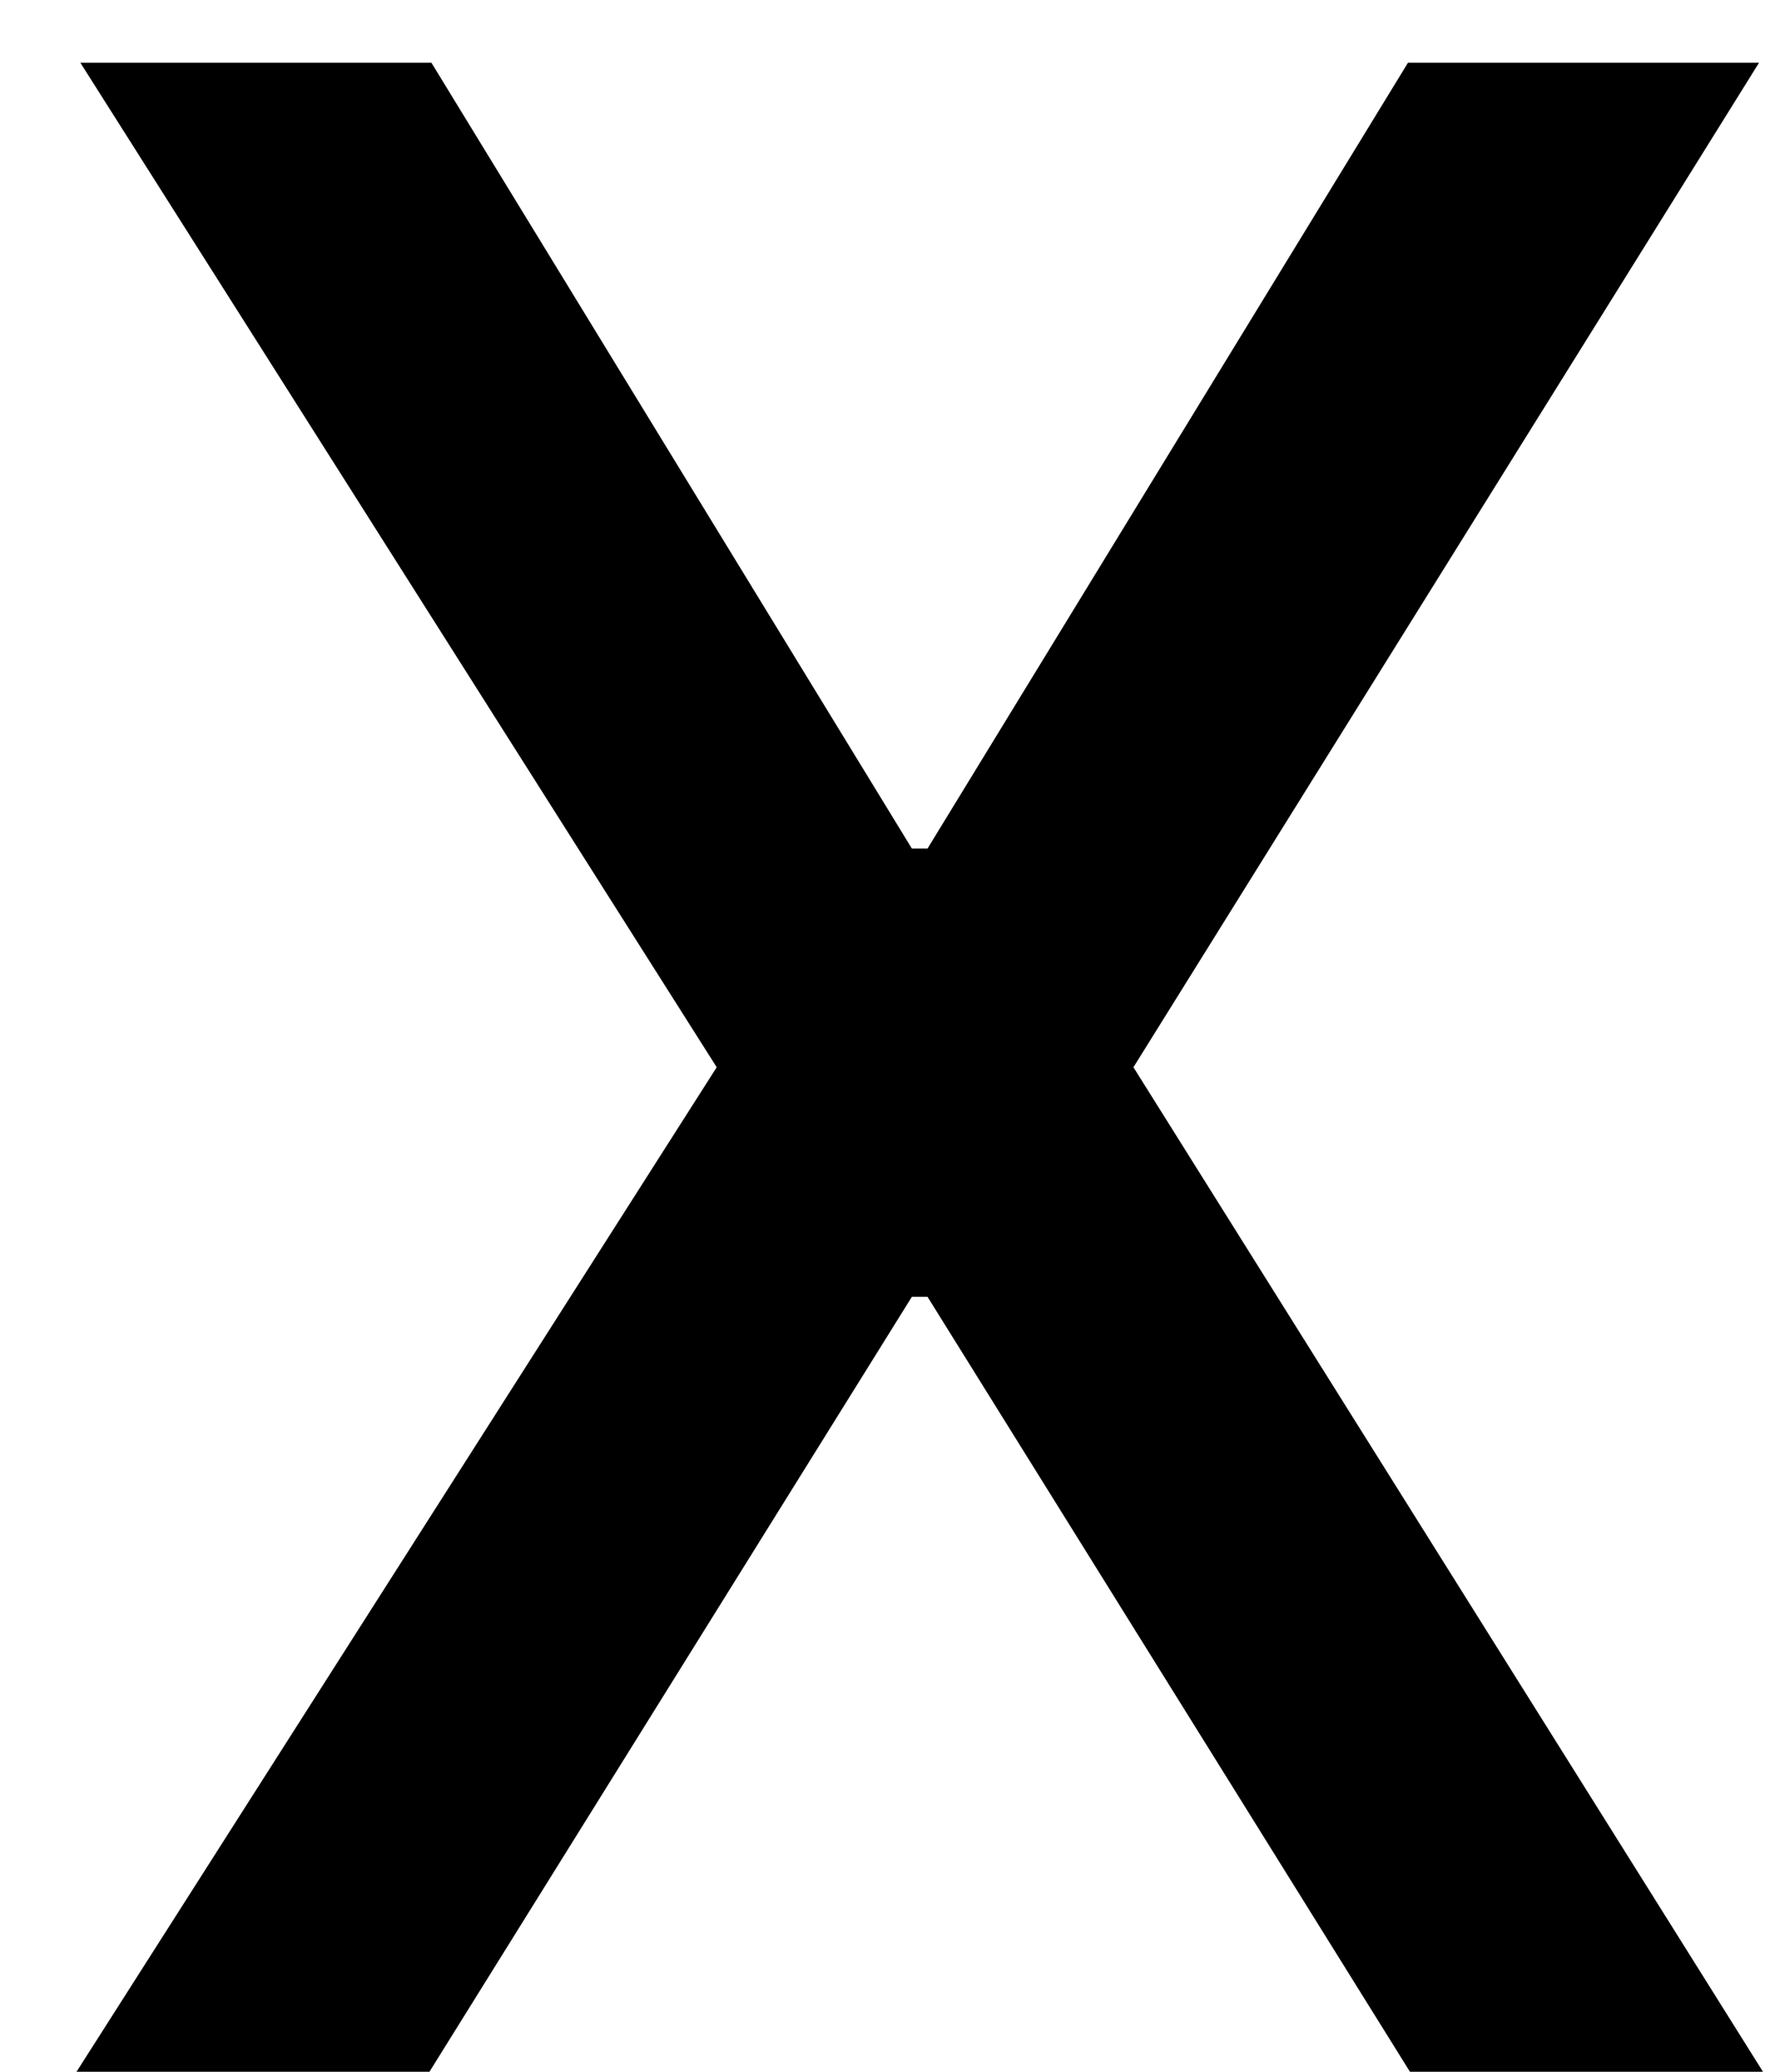 <svg width="18" height="21" viewBox="0 0 18 21" fill="none" xmlns="http://www.w3.org/2000/svg">
<path d="M4.375 0.636L9.247 8.601H9.406L14.278 0.636H17.838L11.494 10.818L17.878 21H14.298L9.406 13.145H9.247L4.355 21H0.776L7.268 10.818L0.815 0.636H4.375Z" fill="black"/>
</svg>
